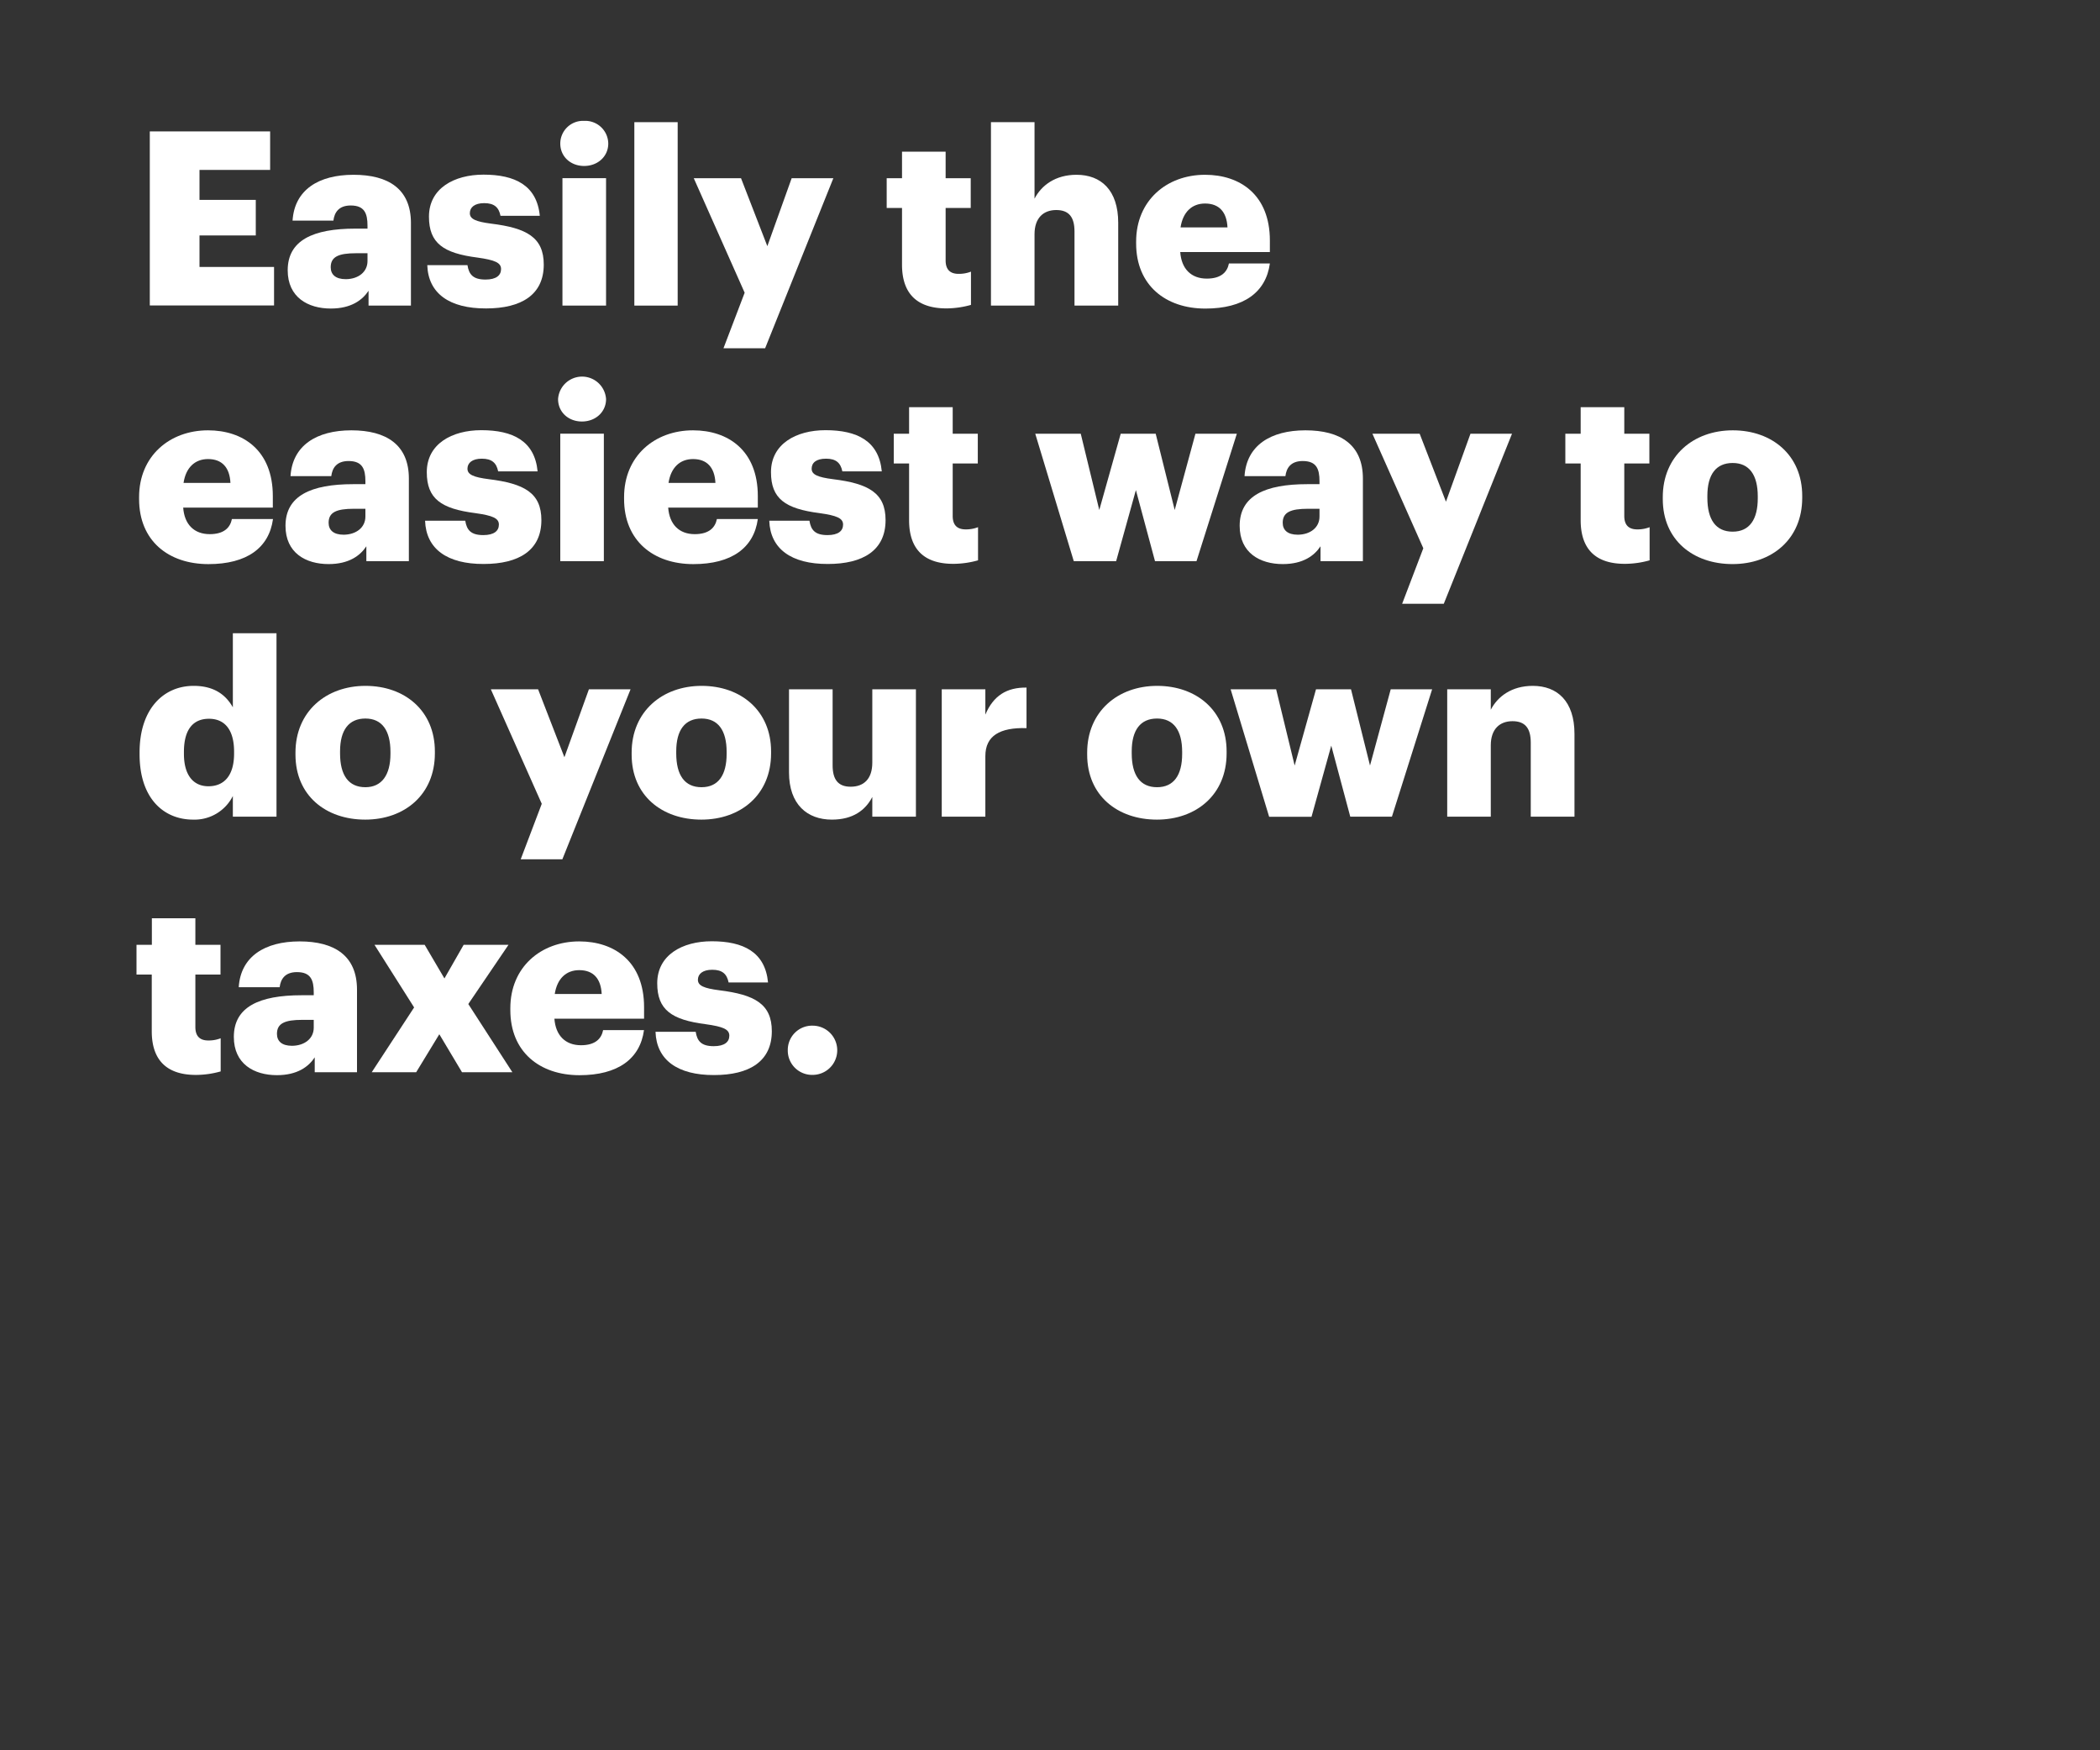 <svg xmlns="http://www.w3.org/2000/svg" viewBox="0 0 600 500"><rect x="0" y="0" width="600" height="500" fill="#333333" stroke="none"/><title>Asset 2</title><rect width="600" height="500" fill="none"/><path d="M42.8,37.54H77.18v11H57V57.1H73.08V67.26H57v9H78.3v11H42.8Z" fill="#fff"/><path d="M82.2,77.21c0-8.56,7.23-11.9,19.34-11.9H105v-.83c0-3.48-.83-5.78-4.8-5.78-3.41,0-4.66,2-4.94,4.32H83.59C84.14,54.25,91,49.93,101,49.93S117.41,54,117.41,63.71V87.3H105.3V83.06c-1.74,2.64-4.94,5.08-10.79,5.08C88,88.14,82.2,84.94,82.2,77.21ZM105,74.57V72.34h-3.27c-5,0-7.24,1-7.24,4,0,2.09,1.4,3.41,4.32,3.41C102.38,79.72,105,77.7,105,74.57Z" fill="#fff"/><path d="M122.08,75.75h11.48c.42,2.65,1.6,4.11,5.15,4.11,3.06,0,4.45-1.19,4.45-3s-1.74-2.58-6.75-3.28c-9.74-1.25-13.85-4.1-13.85-11.69,0-8.07,7.17-12,15.59-12,9,0,15.24,3.06,16.08,11.76H143c-.48-2.43-1.8-3.62-4.66-3.62-2.71,0-4.1,1.19-4.1,2.86s1.67,2.43,6.12,3c10.09,1.25,15,3.9,15,11.69,0,8.63-6.4,12.53-16.49,12.53C128.41,88.14,122.35,83.82,122.08,75.75Z" fill="#fff"/><path d="M160.08,41a6.5,6.5,0,0,1,6.82-6.47A6.57,6.57,0,0,1,173.79,41c0,3.69-3,6.41-6.89,6.41S160.08,44.71,160.08,41Zm.62,9.89h12.46V87.3H160.7Z" fill="#fff"/><path d="M181.24,34.9h12.38V87.3H181.24Z" fill="#fff"/><path d="M212.76,83.62,198.22,50.91h13.5l7.52,19.41,6.95-19.41H238.1L218.61,99.48h-11.9Z" fill="#fff"/><path d="M257.72,75.61V59.4h-4.38V50.91h4.38V43.32h12.46v7.59h7.17V59.4h-7.17v15c0,2.64,1.32,3.83,3.69,3.83a9.44,9.44,0,0,0,3.55-.63V87.1a26.5,26.5,0,0,1-6.89,1C262.32,88.14,257.72,84.17,257.72,75.61Z" fill="#fff"/><path d="M283.13,34.9h12.45V56.75c1.95-3.76,5.92-6.82,12-6.82,7,0,11.91,4.39,11.91,13.71V87.3H307V66.15C307,62,305.4,60,301.78,60s-6.2,2.23-6.2,6.89V87.3H283.13Z" fill="#fff"/><path d="M324.61,69.56V69c0-11.69,8.7-19.07,19.69-19.07,10,0,18.52,5.71,18.52,18.79V72H337.21c.34,4.81,3.13,7.59,7.58,7.59,4.11,0,5.85-1.88,6.33-4.32h11.7c-1.12,8.22-7.45,12.88-18.45,12.88C333,88.14,324.61,81.46,324.61,69.56Zm26.1-4.6c-.21-4.38-2.37-6.82-6.41-6.82-3.76,0-6.33,2.44-7,6.82Z" fill="#fff"/><path d="M39.74,142.56V142c0-11.69,8.7-19.07,19.7-19.07,10,0,18.51,5.71,18.51,18.79V145H52.34c.34,4.81,3.13,7.59,7.58,7.59,4.11,0,5.85-1.88,6.34-4.32H78c-1.12,8.22-7.45,12.88-18.45,12.88C48.09,161.14,39.74,154.46,39.74,142.56Zm26.1-4.6c-.21-4.38-2.37-6.82-6.4-6.82-3.76,0-6.34,2.44-7,6.82Z" fill="#fff"/><path d="M81.57,150.21c0-8.56,7.24-11.9,19.35-11.9h3.48v-.83c0-3.48-.84-5.78-4.81-5.78-3.41,0-4.66,2-4.94,4.32H83c.56-8.77,7.45-13.09,17.4-13.09s16.42,4.11,16.42,13.78V160.3H104.67v-4.24c-1.74,2.64-4.94,5.08-10.78,5.08C87.34,161.14,81.57,157.94,81.57,150.21Zm22.83-2.64v-2.23h-3.28c-5,0-7.23,1-7.23,4,0,2.09,1.39,3.41,4.31,3.41C101.75,152.72,104.4,150.7,104.4,147.57Z" fill="#fff"/><path d="M121.45,148.75h11.48c.42,2.65,1.6,4.11,5.15,4.11,3.06,0,4.46-1.19,4.46-3s-1.74-2.58-6.76-3.28c-9.74-1.25-13.84-4.1-13.84-11.69,0-8.07,7.16-12,15.58-12,9,0,15.25,3.06,16.08,11.76H142.33c-.49-2.43-1.81-3.62-4.67-3.62-2.71,0-4.1,1.19-4.1,2.86s1.67,2.43,6.12,3c10.09,1.25,15,3.9,15,11.69,0,8.63-6.41,12.53-16.5,12.53C127.78,161.14,121.73,156.82,121.45,148.75Z" fill="#fff"/><path d="M159.45,114a6.87,6.87,0,0,1,13.71,0c0,3.69-3,6.41-6.89,6.41S159.45,117.71,159.45,114Zm.63,9.89h12.45V160.3H160.08Z" fill="#fff"/><path d="M178.31,142.56V142c0-11.69,8.7-19.07,19.7-19.07,10,0,18.51,5.71,18.51,18.79V145H190.91c.35,4.81,3.13,7.59,7.58,7.59,4.11,0,5.85-1.88,6.34-4.32h11.69c-1.12,8.22-7.45,12.88-18.44,12.88C186.66,161.14,178.31,154.46,178.31,142.56Zm26.1-4.6c-.21-4.38-2.37-6.82-6.4-6.82-3.76,0-6.34,2.44-7,6.82Z" fill="#fff"/><path d="M219.79,148.75h11.48c.42,2.65,1.6,4.11,5.15,4.11,3.07,0,4.46-1.19,4.46-3s-1.74-2.58-6.75-3.28c-9.75-1.25-13.85-4.1-13.85-11.69,0-8.07,7.17-12,15.59-12,9,0,15.24,3.06,16.07,11.76H240.67c-.49-2.43-1.81-3.62-4.66-3.62s-4.11,1.19-4.11,2.86,1.67,2.43,6.12,3c10.1,1.25,15,3.9,15,11.69,0,8.63-6.41,12.53-16.5,12.53C226.12,161.14,220.07,156.82,219.79,148.75Z" fill="#fff"/><path d="M259.74,148.61V132.4h-4.38v-8.49h4.38v-7.59H272.2v7.59h7.17v8.49H272.2v15c0,2.64,1.32,3.83,3.69,3.83a9.48,9.48,0,0,0,3.55-.63v9.47a26.5,26.5,0,0,1-6.89,1C264.33,161.14,259.74,157.17,259.74,148.61Z" fill="#fff"/><path d="M295.79,123.91h13l5.29,21.78,6.12-21.78h10l5.43,21.78,5.92-21.78h11.83L341.86,160.3H330L324.54,140,318.9,160.3H306.79Z" fill="#fff"/><path d="M354.19,150.21c0-8.56,7.23-11.9,19.34-11.9H377v-.83c0-3.48-.83-5.78-4.8-5.78-3.41,0-4.66,2-4.94,4.32H355.58c.56-8.77,7.45-13.09,17.4-13.09S389.4,127,389.4,136.71V160.3H377.29v-4.24c-1.74,2.64-4.94,5.08-10.79,5.08C360,161.14,354.19,157.94,354.19,150.21ZM377,147.57v-2.23h-3.27c-5,0-7.24,1-7.24,4,0,2.09,1.4,3.41,4.32,3.41C374.37,152.72,377,150.7,377,147.57Z" fill="#fff"/><path d="M406.66,156.62l-14.54-32.71h13.5l7.51,19.41,7-19.41H432l-19.49,48.57h-11.9Z" fill="#fff"/><path d="M451.62,148.61V132.4h-4.38v-8.49h4.38v-7.59h12.46v7.59h7.17v8.49h-7.17v15c0,2.64,1.32,3.83,3.69,3.83a9.44,9.44,0,0,0,3.55-.63v9.47a26.5,26.5,0,0,1-6.89,1C456.22,161.14,451.62,157.17,451.62,148.61Z" fill="#fff"/><path d="M475.08,142.56V142c0-11.69,8.7-19.07,20-19.07s19.84,7.17,19.84,18.72v.56c0,11.83-8.7,18.93-19.91,18.93S475.08,154.32,475.08,142.56Zm27.14-.21v-.56c0-6.12-2.43-9.53-7.17-9.53s-7.23,3.27-7.23,9.39v.56c0,6.26,2.43,9.67,7.23,9.67S502.22,148.4,502.22,142.35Z" fill="#fff"/><path d="M39.88,215.49v-.56c0-12.39,6.82-19,15.45-19,5.71,0,9.12,2.44,11.2,6.13V180.9H79v52.4H66.53v-5.91a12.25,12.25,0,0,1-11.34,6.75C46.77,234.14,39.88,228.08,39.88,215.49Zm27-.21v-.56c0-6.12-2.57-9.39-7.17-9.39s-7.16,3.13-7.16,9.46v.56c0,6.12,2.71,9.26,7,9.26C64.1,224.61,66.88,221.47,66.88,215.28Z" fill="#fff"/><path d="M84.42,215.56V215c0-11.69,8.7-19.07,20-19.07s19.83,7.17,19.83,18.72v.56c0,11.83-8.7,18.93-19.9,18.93S84.42,227.32,84.42,215.56Zm27.14-.21v-.56c0-6.12-2.43-9.53-7.16-9.53s-7.24,3.27-7.24,9.39v.56c0,6.26,2.43,9.67,7.24,9.67C109.06,224.88,111.56,221.4,111.56,215.35Z" fill="#fff"/><path d="M154.79,229.62l-14.55-32.71h13.5l7.52,19.41,7-19.41h11.9l-19.49,48.57h-11.9Z" fill="#fff"/><path d="M180.47,215.56V215c0-11.69,8.7-19.07,20-19.07s19.84,7.17,19.84,18.72v.56c0,11.83-8.7,18.93-19.91,18.93S180.47,227.32,180.47,215.56Zm27.14-.21v-.56c0-6.12-2.43-9.53-7.17-9.53s-7.23,3.27-7.23,9.39v.56c0,6.26,2.43,9.67,7.23,9.67S207.61,221.4,207.61,215.35Z" fill="#fff"/><path d="M225.43,220.64V196.91h12.46v21.71c0,4.11,1.6,6.12,5.15,6.12,3.76,0,6.19-2.22,6.19-6.89V196.91h12.46V233.3H249.23v-5.63c-1.95,3.76-5.5,6.47-11.55,6.47C230.65,234.14,225.43,229.82,225.43,220.64Z" fill="#fff"/><path d="M269.07,196.91h12.46v7.23c2.29-5.42,6.12-7.79,11.76-7.72V208c-7.59-.21-11.76,2.16-11.76,8V233.3H269.07Z" fill="#fff"/><path d="M310.62,215.56V215c0-11.69,8.7-19.07,20-19.07s19.84,7.17,19.84,18.72v.56c0,11.83-8.7,18.93-19.91,18.93S310.62,227.32,310.62,215.56Zm27.14-.21v-.56c0-6.12-2.43-9.53-7.17-9.53s-7.24,3.27-7.24,9.39v.56c0,6.26,2.44,9.67,7.24,9.67S337.76,221.4,337.76,215.35Z" fill="#fff"/><path d="M351.61,196.91h13l5.29,21.78L376,196.91h10l5.43,21.78,5.92-21.78h11.83L397.69,233.3h-11.9L380.36,213l-5.64,20.32H362.61Z" fill="#fff"/><path d="M413.49,196.91h12.45v5.84c1.95-3.76,5.92-6.82,12-6.82,7,0,11.91,4.39,11.91,13.71V233.3H437.36V212.15c0-4.11-1.6-6.13-5.22-6.13s-6.2,2.23-6.2,6.89V233.3H413.49Z" fill="#fff"/><path d="M43.36,294.61V278.4H39v-8.49h4.39v-7.59H55.82v7.59H63v8.49H55.82v15c0,2.64,1.32,3.83,3.68,3.83a9.4,9.4,0,0,0,3.55-.63v9.47a26.43,26.43,0,0,1-6.89,1C48,307.14,43.36,303.17,43.36,294.61Z" fill="#fff"/><path d="M66.81,296.21c0-8.56,7.24-11.9,19.35-11.9h3.48v-.83c0-3.48-.83-5.78-4.8-5.78-3.41,0-4.66,2-4.94,4.32H68.21c.55-8.77,7.44-13.09,17.39-13.09S102,273,102,282.71V306.3H89.92v-4.24c-1.74,2.64-4.94,5.08-10.79,5.08C72.59,307.14,66.81,303.94,66.81,296.21Zm22.83-2.64v-2.23H86.37c-5,0-7.24,1-7.24,4,0,2.09,1.39,3.41,4.32,3.41C87,298.72,89.64,296.7,89.64,293.57Z" fill="#fff"/><path d="M118.32,287.79,107,269.91h14.34l5.64,9.6,5.49-9.6h12.81l-11.48,16.91,12.59,19.48H132l-6.48-10.85-6.61,10.85H106.21Z" fill="#fff"/><path d="M145.81,288.56V288c0-11.69,8.7-19.07,19.69-19.07,10,0,18.52,5.71,18.52,18.79V291H158.4c.35,4.81,3.14,7.59,7.59,7.59,4.11,0,5.85-1.88,6.33-4.32H184c-1.12,8.22-7.45,12.88-18.45,12.88C154.16,307.14,145.81,300.46,145.81,288.56Zm26.1-4.6c-.21-4.38-2.37-6.82-6.41-6.82-3.75,0-6.33,2.44-7,6.82Z" fill="#fff"/><path d="M187.29,294.75h11.48c.42,2.65,1.6,4.11,5.15,4.11,3.06,0,4.46-1.19,4.46-3s-1.74-2.58-6.76-3.28c-9.74-1.25-13.84-4.1-13.84-11.69,0-8.07,7.16-12,15.58-12,9,0,15.25,3.06,16.08,11.76H208.17c-.49-2.43-1.81-3.62-4.67-3.62-2.71,0-4.1,1.19-4.1,2.86s1.67,2.43,6.12,3c10.09,1.25,15,3.9,15,11.69,0,8.63-6.41,12.53-16.5,12.53C193.62,307.14,187.57,302.83,187.29,294.75Z" fill="#fff"/><path d="M225.08,300a6.94,6.94,0,0,1,7.1-7,7,7,0,1,1,0,14.06A6.94,6.94,0,0,1,225.08,300Z" fill="#fff"/></svg>